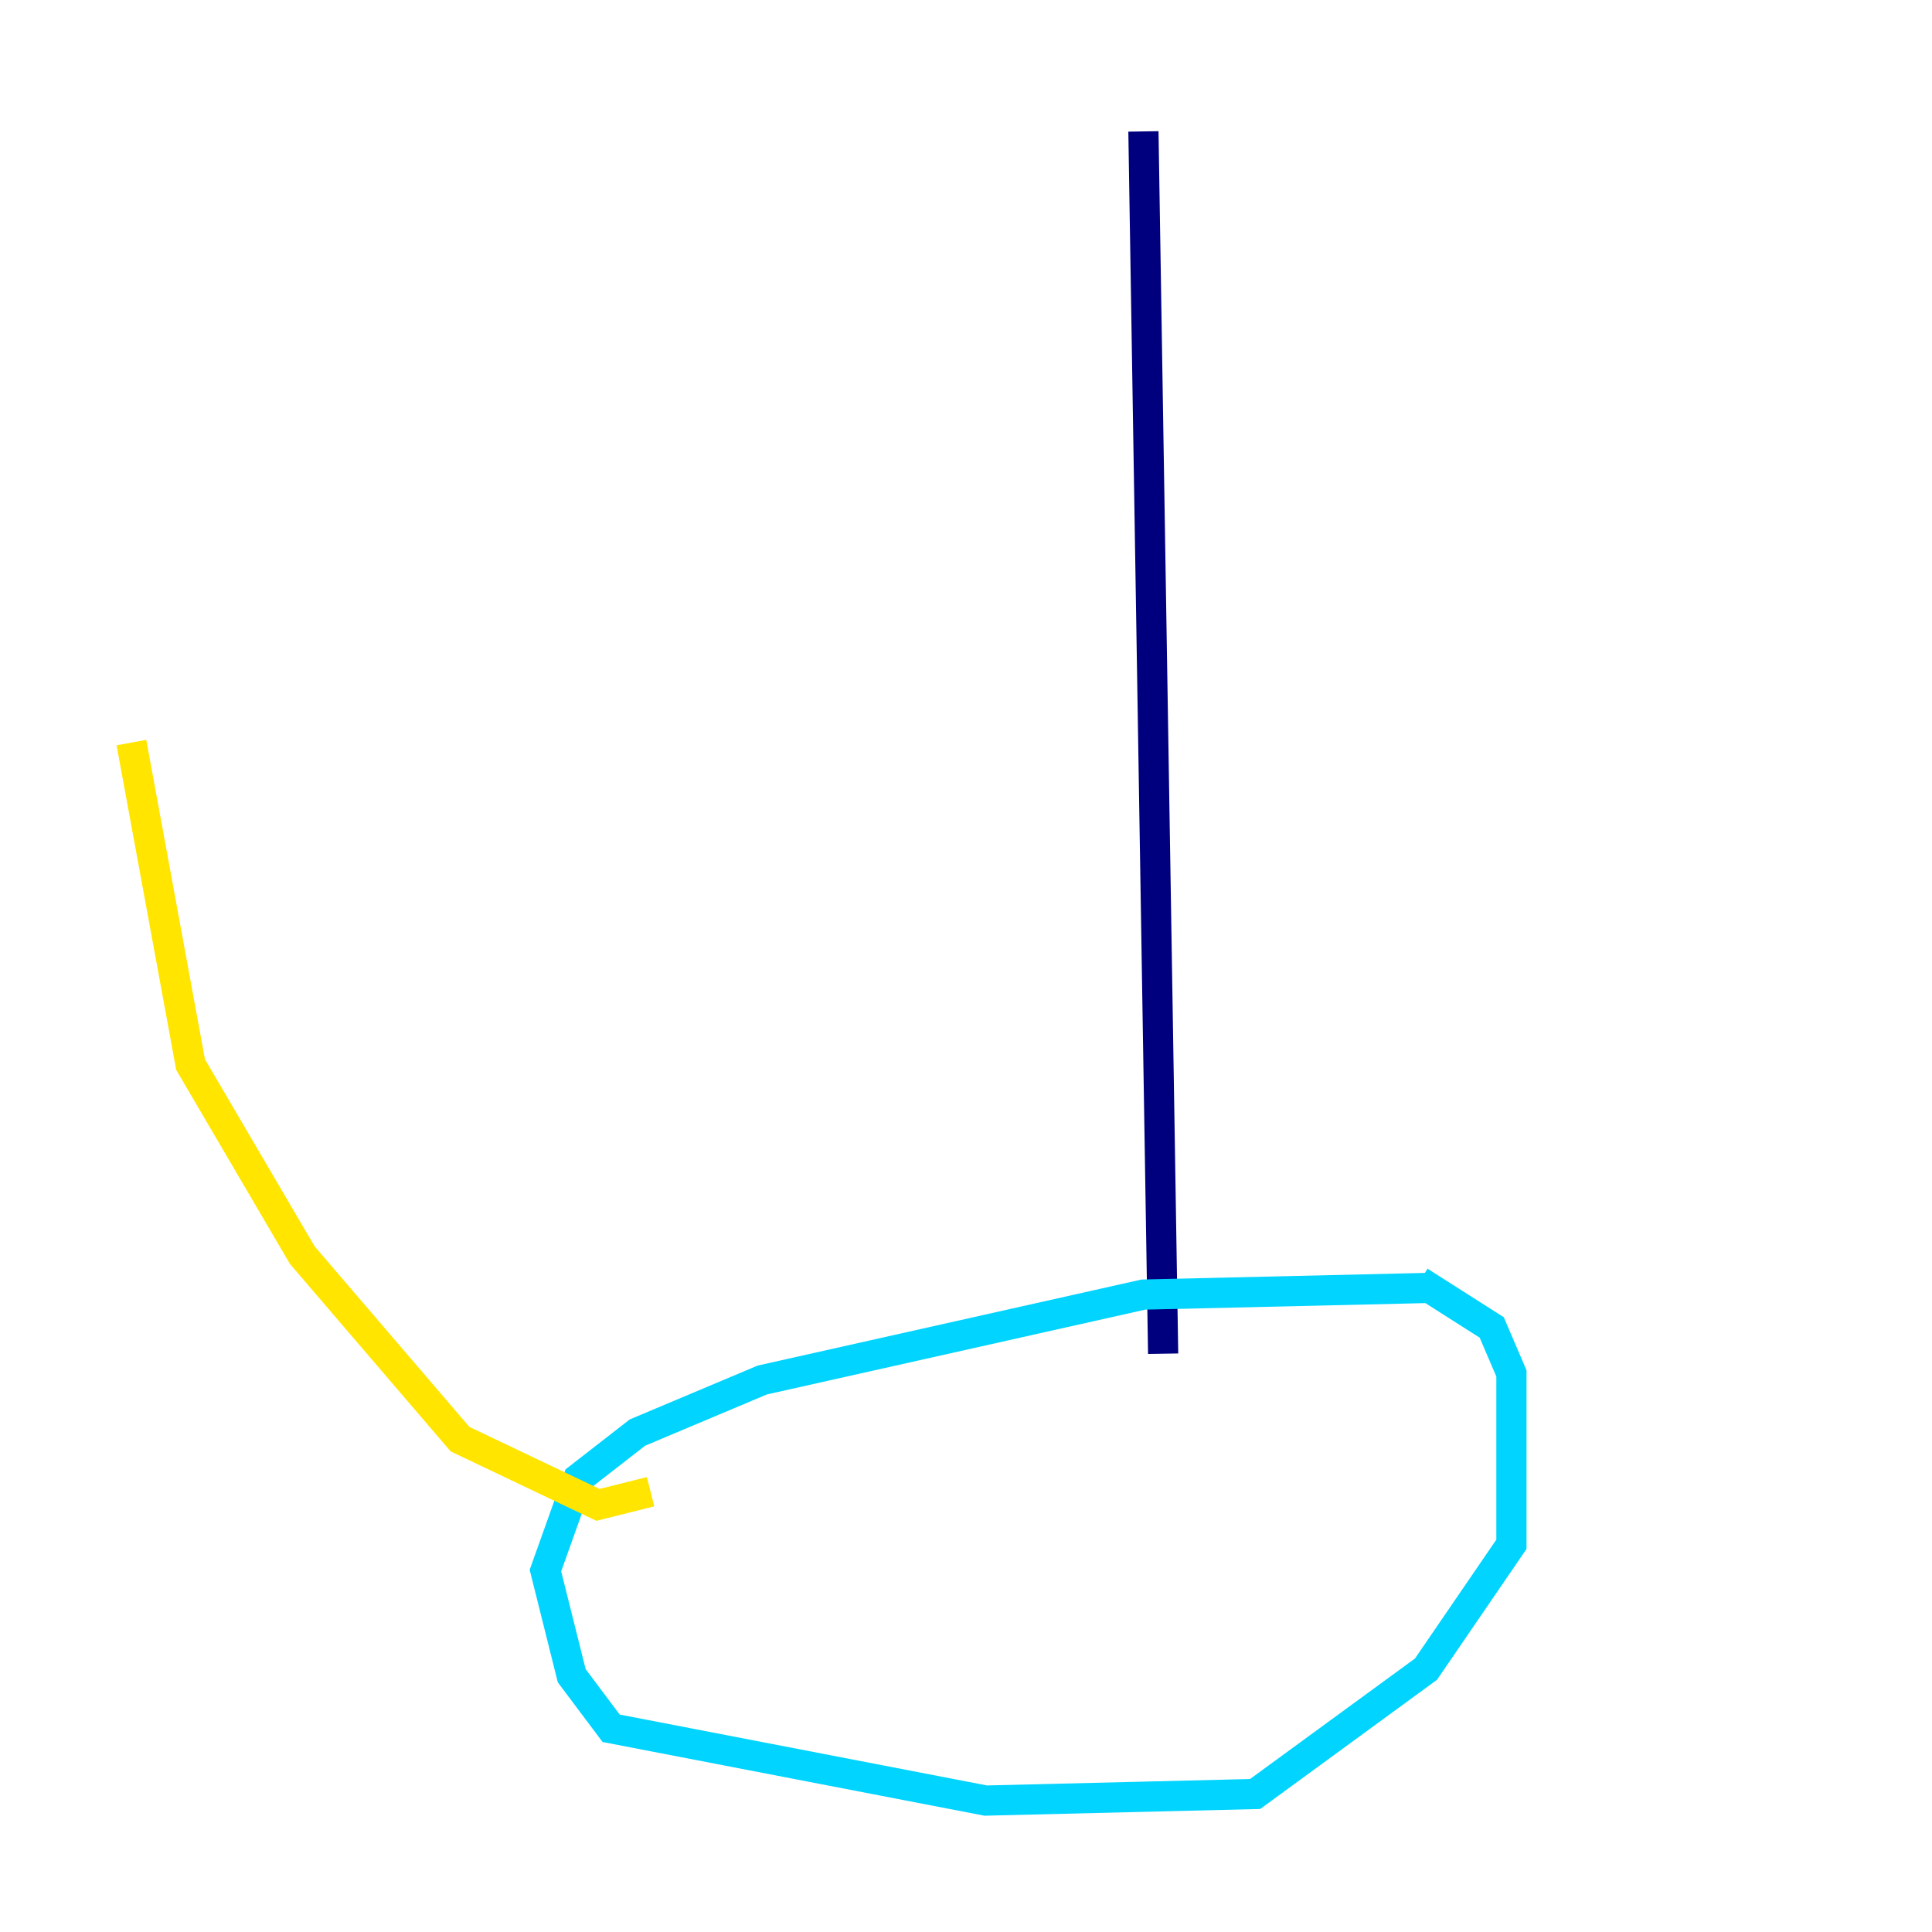 <?xml version="1.0" encoding="utf-8" ?>
<svg baseProfile="tiny" height="128" version="1.2" viewBox="0,0,128,128" width="128" xmlns="http://www.w3.org/2000/svg" xmlns:ev="http://www.w3.org/2001/xml-events" xmlns:xlink="http://www.w3.org/1999/xlink"><defs /><polyline fill="none" points="75.755,8.707 77.061,89.687" stroke="#00007f" stroke-width="2" /><polyline fill="none" points="94.476,85.333 75.755,85.769 50.503,91.429 42.231,94.912 38.313,97.959 36.136,104.054 37.878,111.02 40.49,114.503 65.306,119.293 83.156,118.857 94.476,110.585 100.136,102.313 100.136,90.993 98.83,87.946 94.041,84.898" stroke="#00d4ff" stroke-width="2" /><polyline fill="none" points="43.102,98.83 39.619,99.701 30.476,95.347 20.027,83.156 12.626,70.531 8.707,49.197" stroke="#ffe500" stroke-width="2" /><polyline fill="none" points="44.408,93.17 44.408,93.17" stroke="#7f0000" stroke-width="2" /></svg>